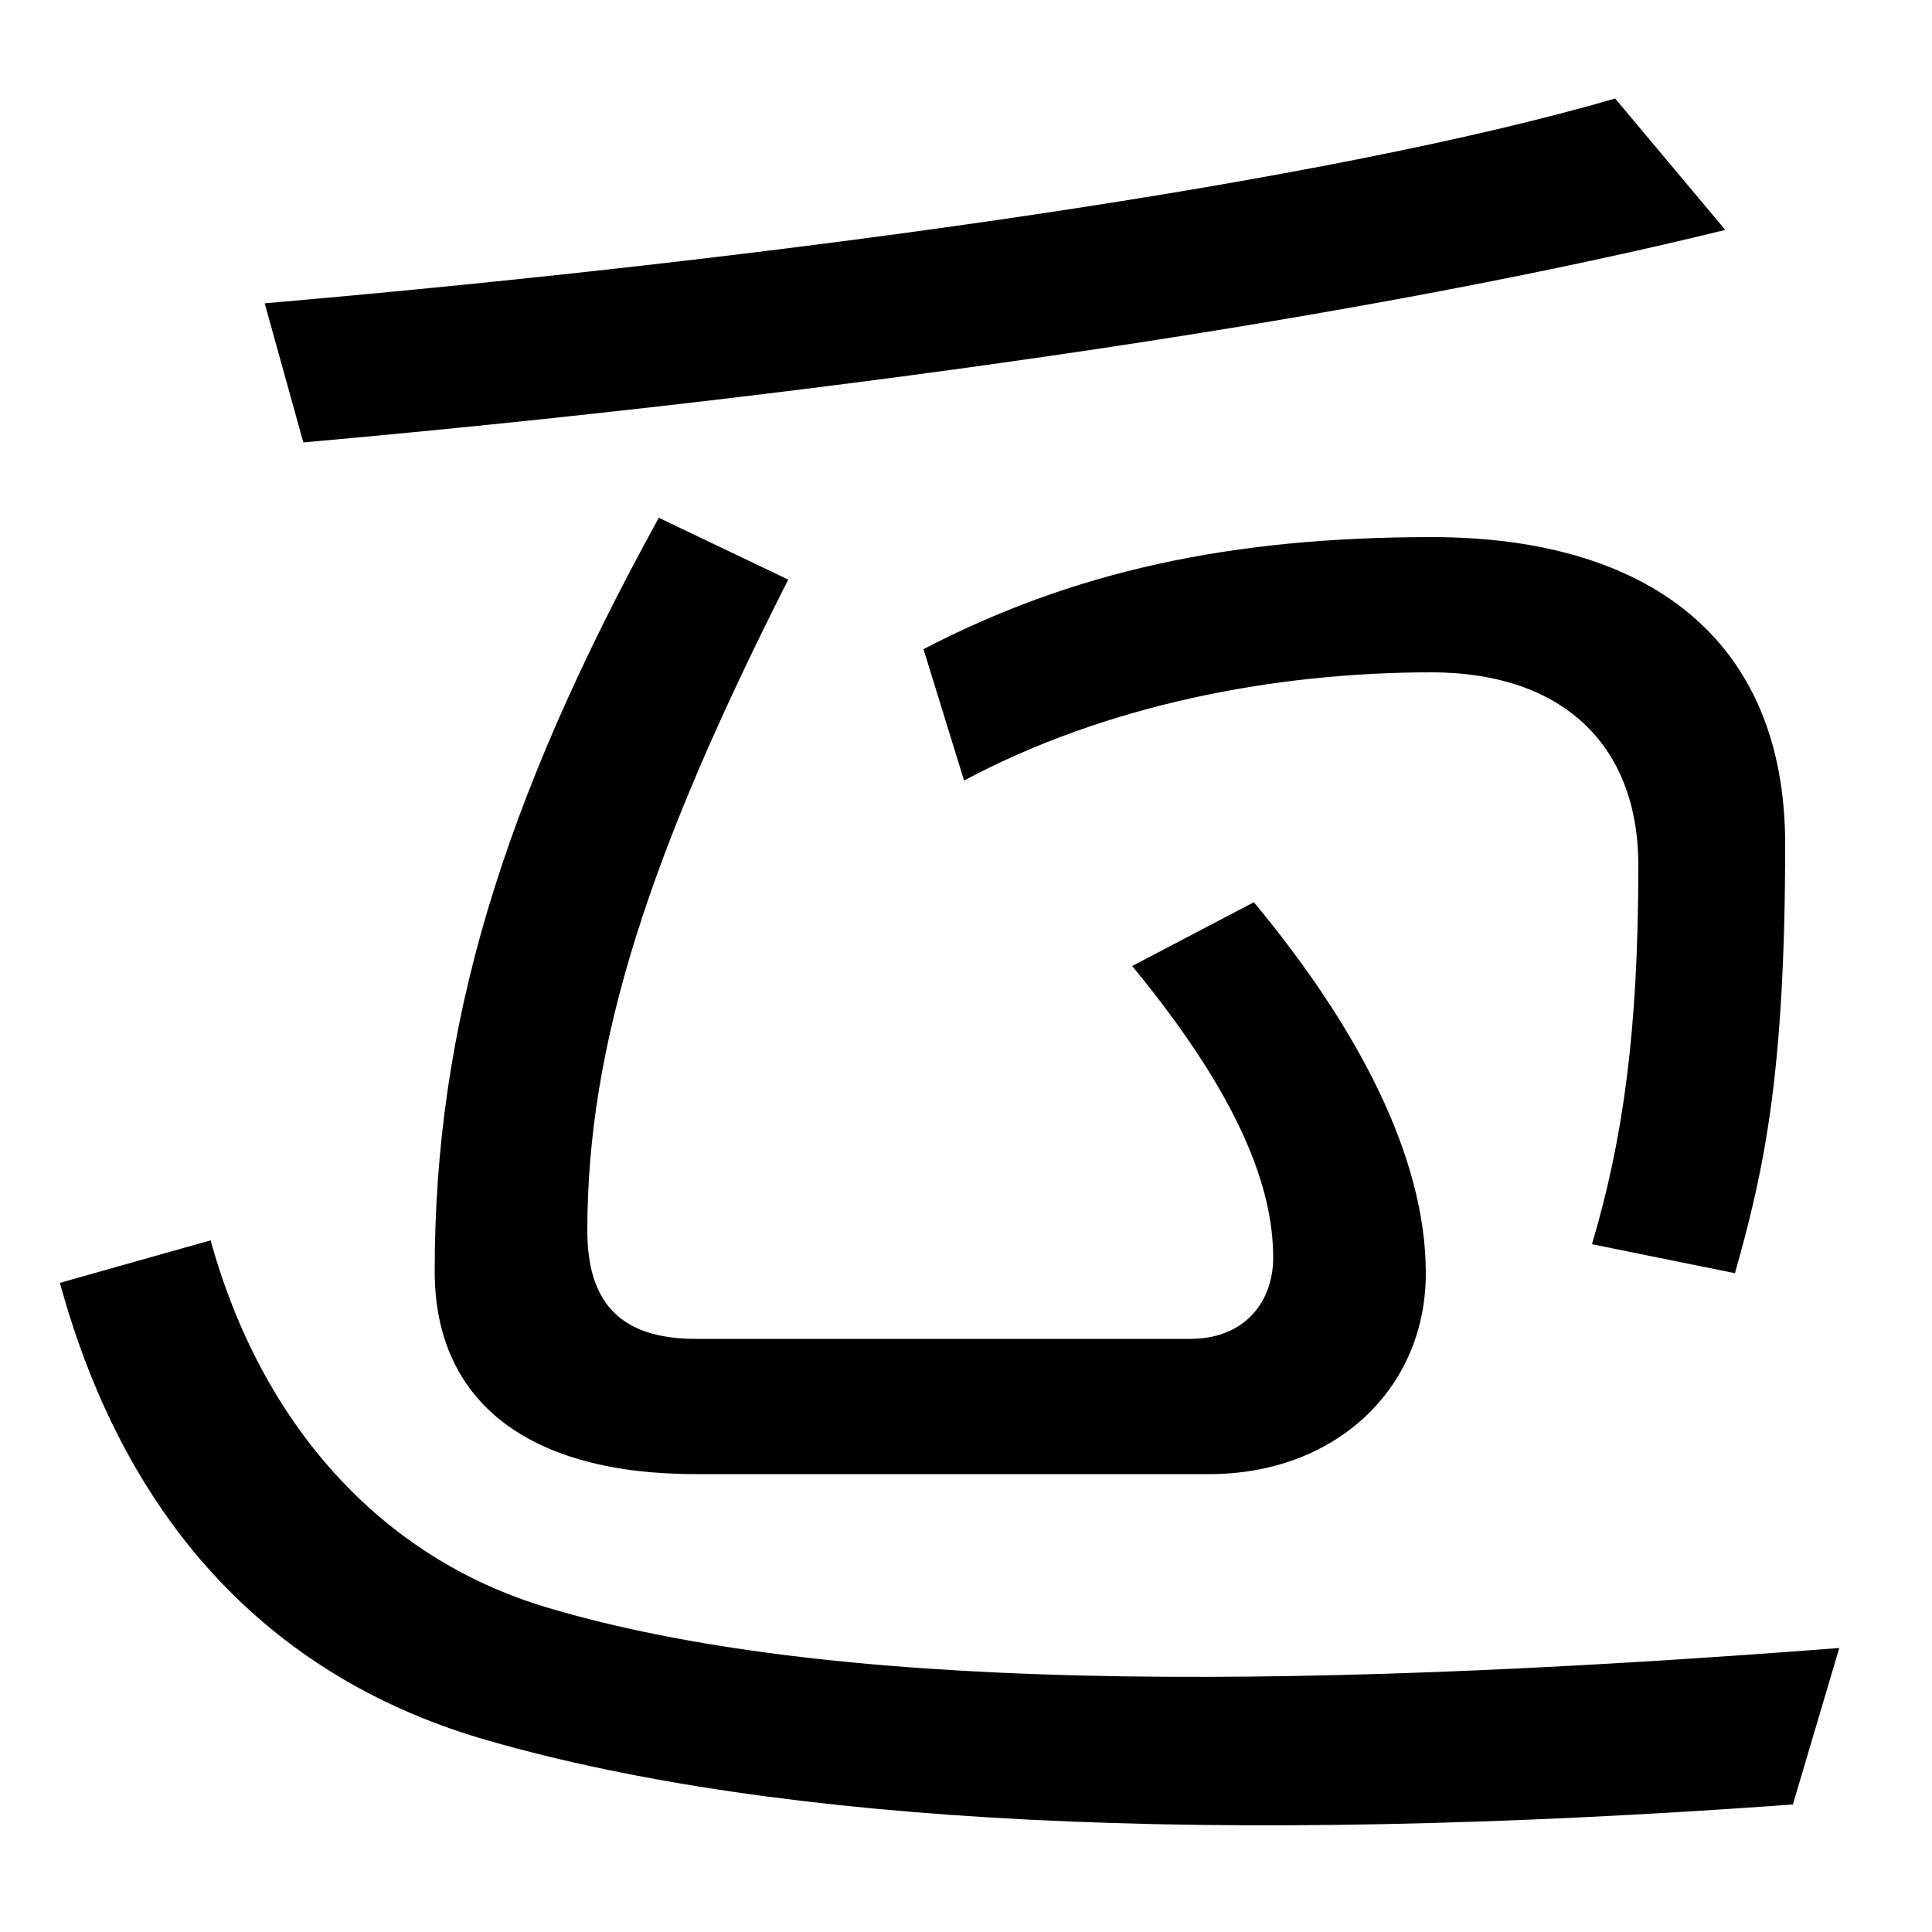<svg xmlns="http://www.w3.org/2000/svg" width="1000" height="1000"><path d="M360 117H626C691 117 738 161 738 221C738 281 703 348 649 413L586 380C642 312 659 265 659 229C659 207 645 187 616 187H360C320 187 304 207 304 243C304 340 336 438 408 580L341 612C259 463 225 348 225 222C225 154 274 117 360 117ZM824 236 898 221C913 274 924 324 924 443C924 550 852 602 741 602C636 602 555 584 478 544L499 476C572 515 659 532 741 532C807 532 848 496 848 432C848 346 840 290 824 236ZM137 723 157 651C448 677 714 717 893 761L836 829C688 786 414 747 137 723ZM928 -54 952 27C654 4 427 5 283 48C196 74 135 144 109 238L31 216C66 88 144 10 253 -21C403 -64 625 -76 928 -54Z" transform="translate(0, 880) scale(1,-1)" /></svg>